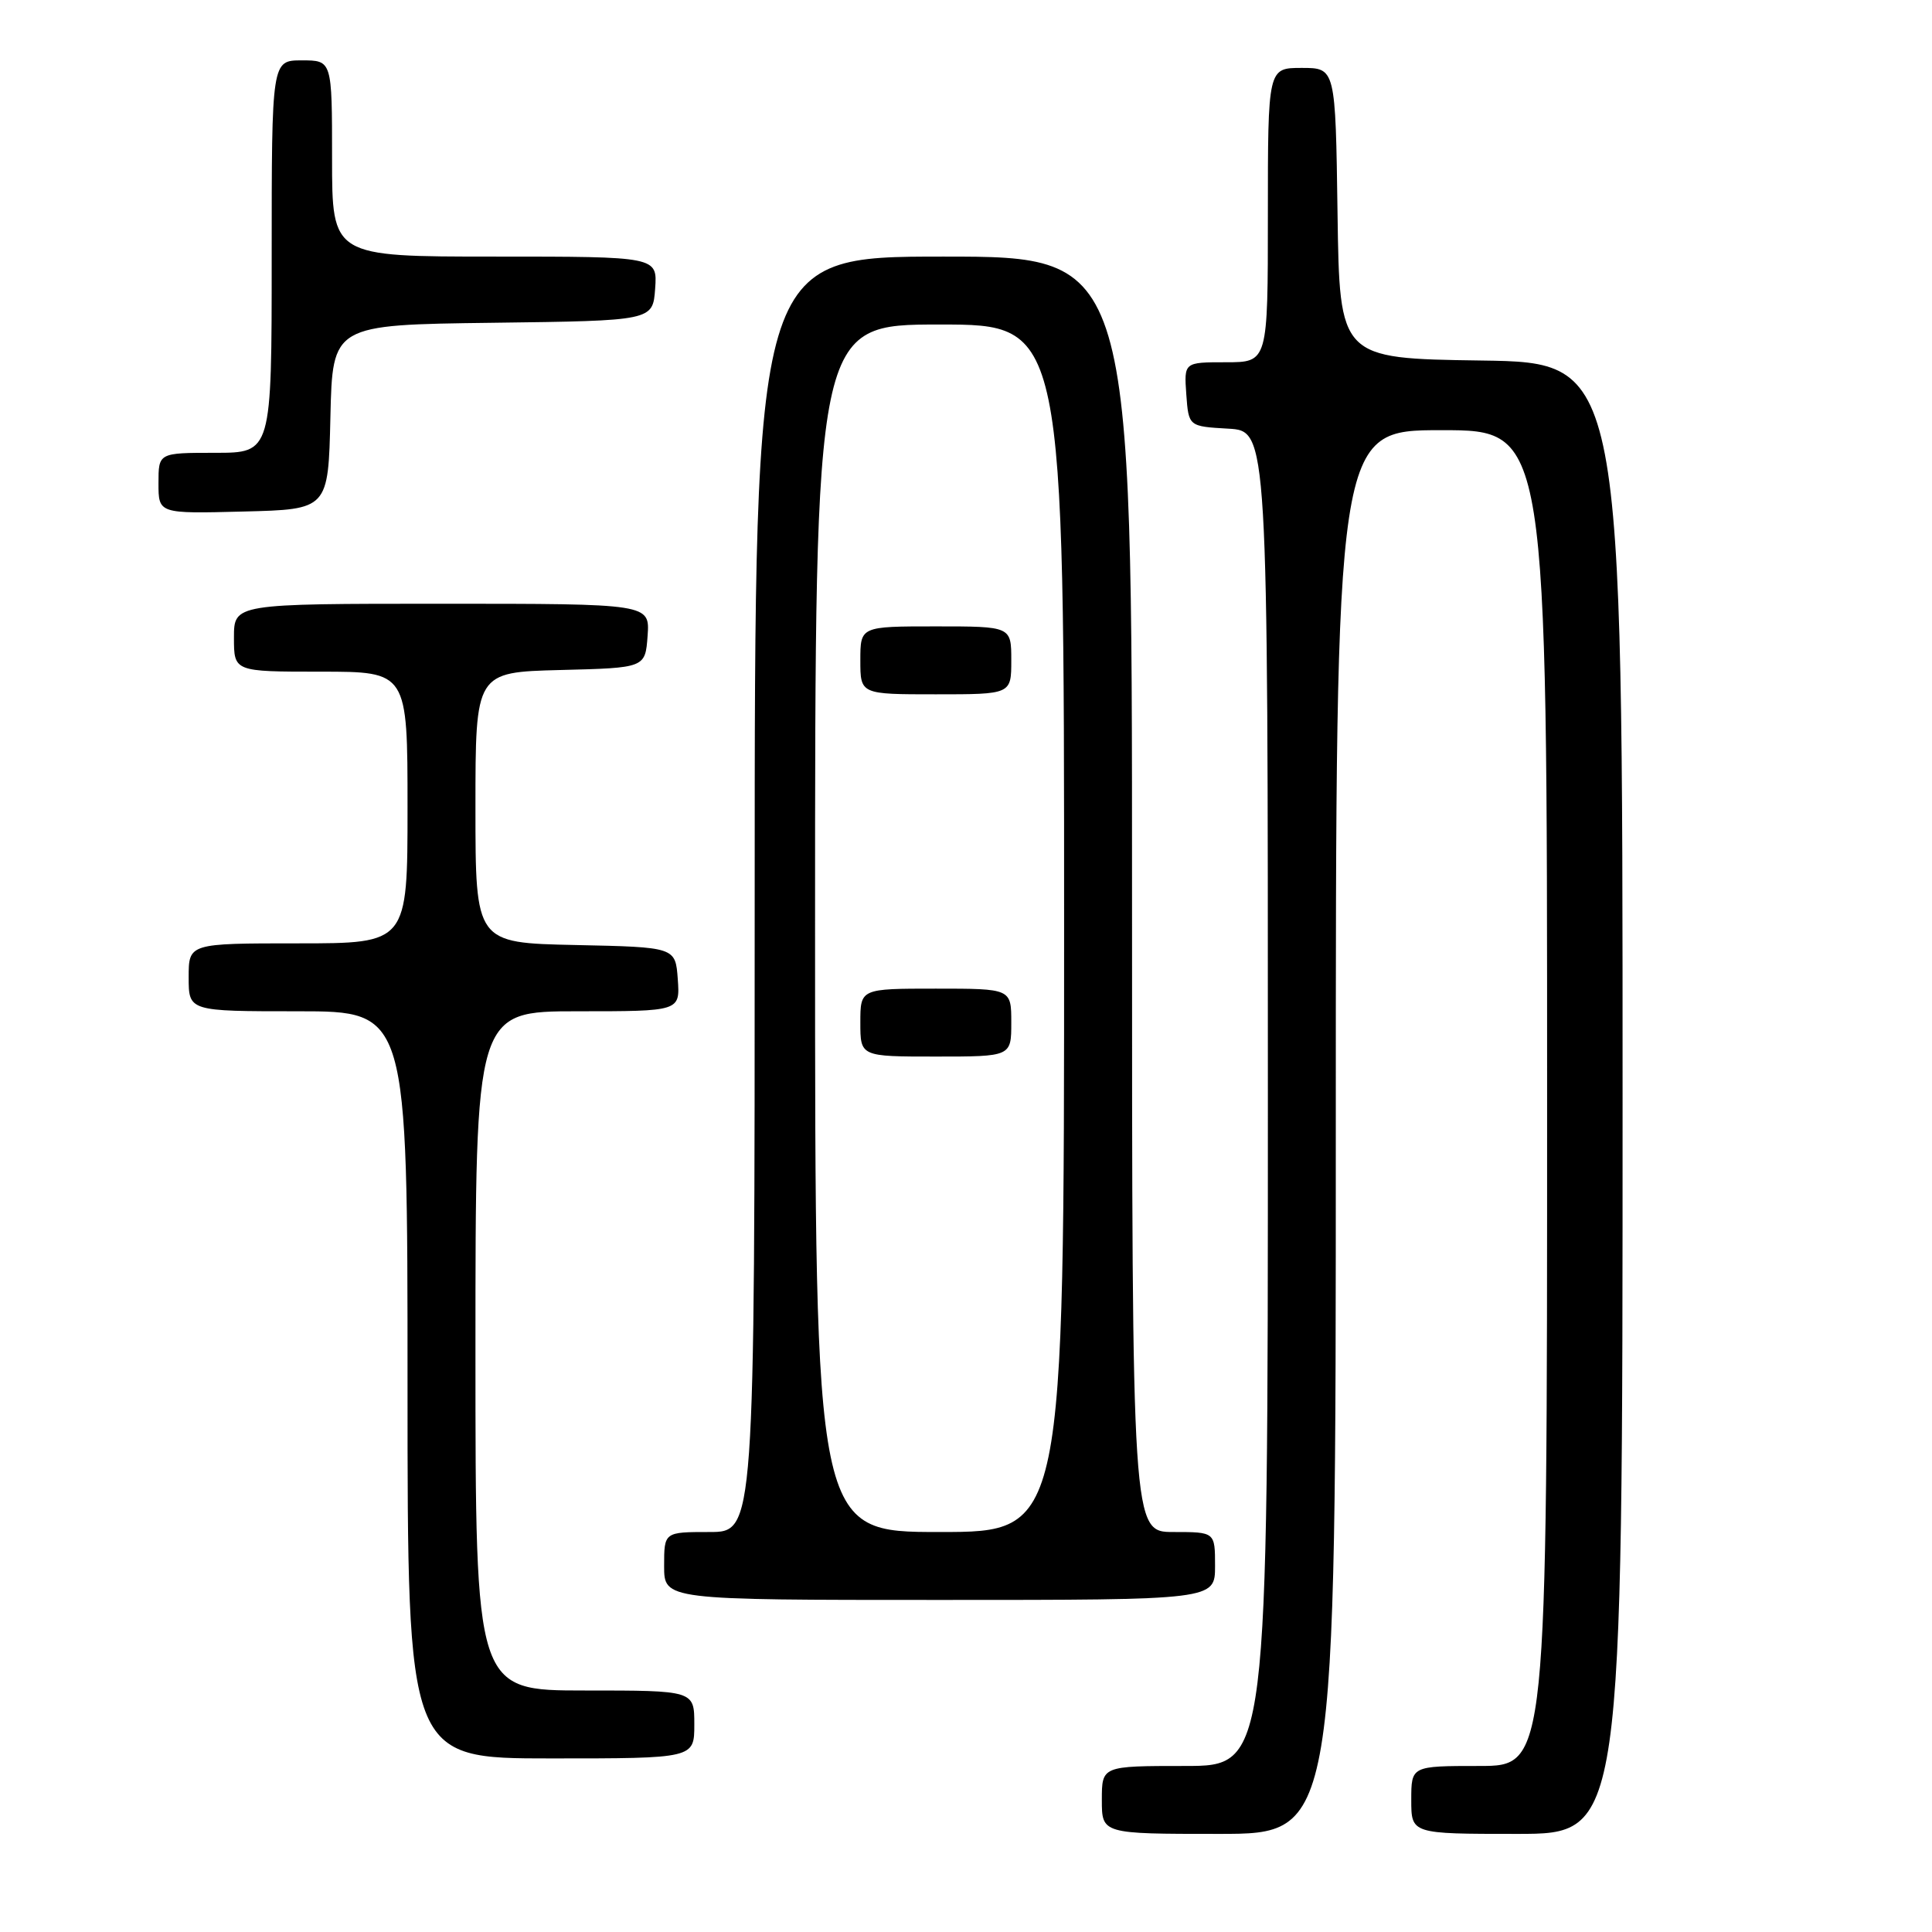 <?xml version="1.0" encoding="UTF-8" standalone="no"?>
<!DOCTYPE svg PUBLIC "-//W3C//DTD SVG 1.1//EN" "http://www.w3.org/Graphics/SVG/1.1/DTD/svg11.dtd" >
<svg xmlns="http://www.w3.org/2000/svg" xmlns:xlink="http://www.w3.org/1999/xlink" version="1.1" viewBox="0 0 256 256">
 <g >
 <path fill="currentColor"
d=" M 177.00 150.00 C 177.00 57.00 177.00 57.00 191.00 57.00 C 205.00 57.00 205.00 57.00 205.00 145.50 C 205.00 234.00 205.00 234.00 196.00 234.00 C 187.00 234.00 187.00 234.00 187.00 238.50 C 187.00 243.00 187.00 243.00 201.00 243.00 C 215.00 243.00 215.00 243.00 215.00 145.52 C 215.00 48.04 215.00 48.04 196.25 47.77 C 177.50 47.50 177.50 47.50 177.23 28.25 C 176.96 9.00 176.96 9.00 172.48 9.00 C 168.00 9.00 168.00 9.00 168.00 28.50 C 168.00 48.00 168.00 48.00 162.44 48.00 C 156.89 48.00 156.89 48.00 157.19 52.25 C 157.50 56.50 157.50 56.50 162.75 56.80 C 168.00 57.10 168.00 57.10 168.00 145.55 C 168.00 234.00 168.00 234.00 157.00 234.00 C 146.00 234.00 146.00 234.00 146.00 238.50 C 146.00 243.00 146.00 243.00 161.50 243.00 C 177.00 243.00 177.00 243.00 177.00 150.00 Z  M 92.00 228.50 C 92.00 224.00 92.00 224.00 77.50 224.00 C 63.00 224.00 63.00 224.00 63.00 179.00 C 63.00 134.00 63.00 134.00 76.56 134.00 C 90.11 134.00 90.11 134.00 89.81 129.75 C 89.50 125.50 89.50 125.50 76.25 125.22 C 63.00 124.94 63.00 124.94 63.00 107.00 C 63.00 89.07 63.00 89.07 74.25 88.78 C 85.50 88.50 85.50 88.50 85.81 84.25 C 86.11 80.00 86.11 80.00 58.56 80.00 C 31.00 80.00 31.00 80.00 31.00 84.50 C 31.00 89.00 31.00 89.00 42.50 89.00 C 54.00 89.00 54.00 89.00 54.00 107.00 C 54.00 125.00 54.00 125.00 39.50 125.00 C 25.00 125.00 25.00 125.00 25.00 129.50 C 25.00 134.00 25.00 134.00 39.50 134.00 C 54.00 134.00 54.00 134.00 54.00 183.50 C 54.00 233.00 54.00 233.00 73.00 233.00 C 92.00 233.00 92.00 233.00 92.00 228.50 Z  M 161.00 207.50 C 161.00 203.00 161.00 203.00 155.50 203.00 C 150.00 203.00 150.00 203.00 150.00 118.50 C 150.00 34.00 150.00 34.00 125.00 34.00 C 100.00 34.00 100.00 34.00 100.00 118.50 C 100.00 203.00 100.00 203.00 94.00 203.00 C 88.00 203.00 88.00 203.00 88.00 207.50 C 88.00 212.00 88.00 212.00 124.50 212.00 C 161.00 212.00 161.00 212.00 161.00 207.50 Z  M 43.78 55.27 C 44.06 43.04 44.06 43.04 65.28 42.77 C 86.50 42.50 86.50 42.50 86.81 38.25 C 87.11 34.00 87.11 34.00 65.56 34.00 C 44.00 34.00 44.00 34.00 44.00 21.00 C 44.00 8.00 44.00 8.00 40.00 8.00 C 36.00 8.00 36.00 8.00 36.00 34.00 C 36.00 60.00 36.00 60.00 28.50 60.00 C 21.00 60.00 21.00 60.00 21.00 64.03 C 21.00 68.07 21.00 68.07 32.25 67.78 C 43.50 67.50 43.50 67.50 43.78 55.27 Z  M 108.00 123.00 C 108.00 43.00 108.00 43.00 124.50 43.00 C 141.00 43.00 141.00 43.00 141.00 123.00 C 141.00 203.00 141.00 203.00 124.50 203.00 C 108.00 203.00 108.00 203.00 108.00 123.00 Z  M 134.00 135.50 C 134.00 131.00 134.00 131.00 124.00 131.00 C 114.00 131.00 114.00 131.00 114.00 135.50 C 114.00 140.00 114.00 140.00 124.00 140.00 C 134.00 140.00 134.00 140.00 134.00 135.50 Z  M 134.00 87.50 C 134.00 83.00 134.00 83.00 124.00 83.00 C 114.00 83.00 114.00 83.00 114.00 87.50 C 114.00 92.00 114.00 92.00 124.00 92.00 C 134.00 92.00 134.00 92.00 134.00 87.50 Z "/>
</g>
</svg>